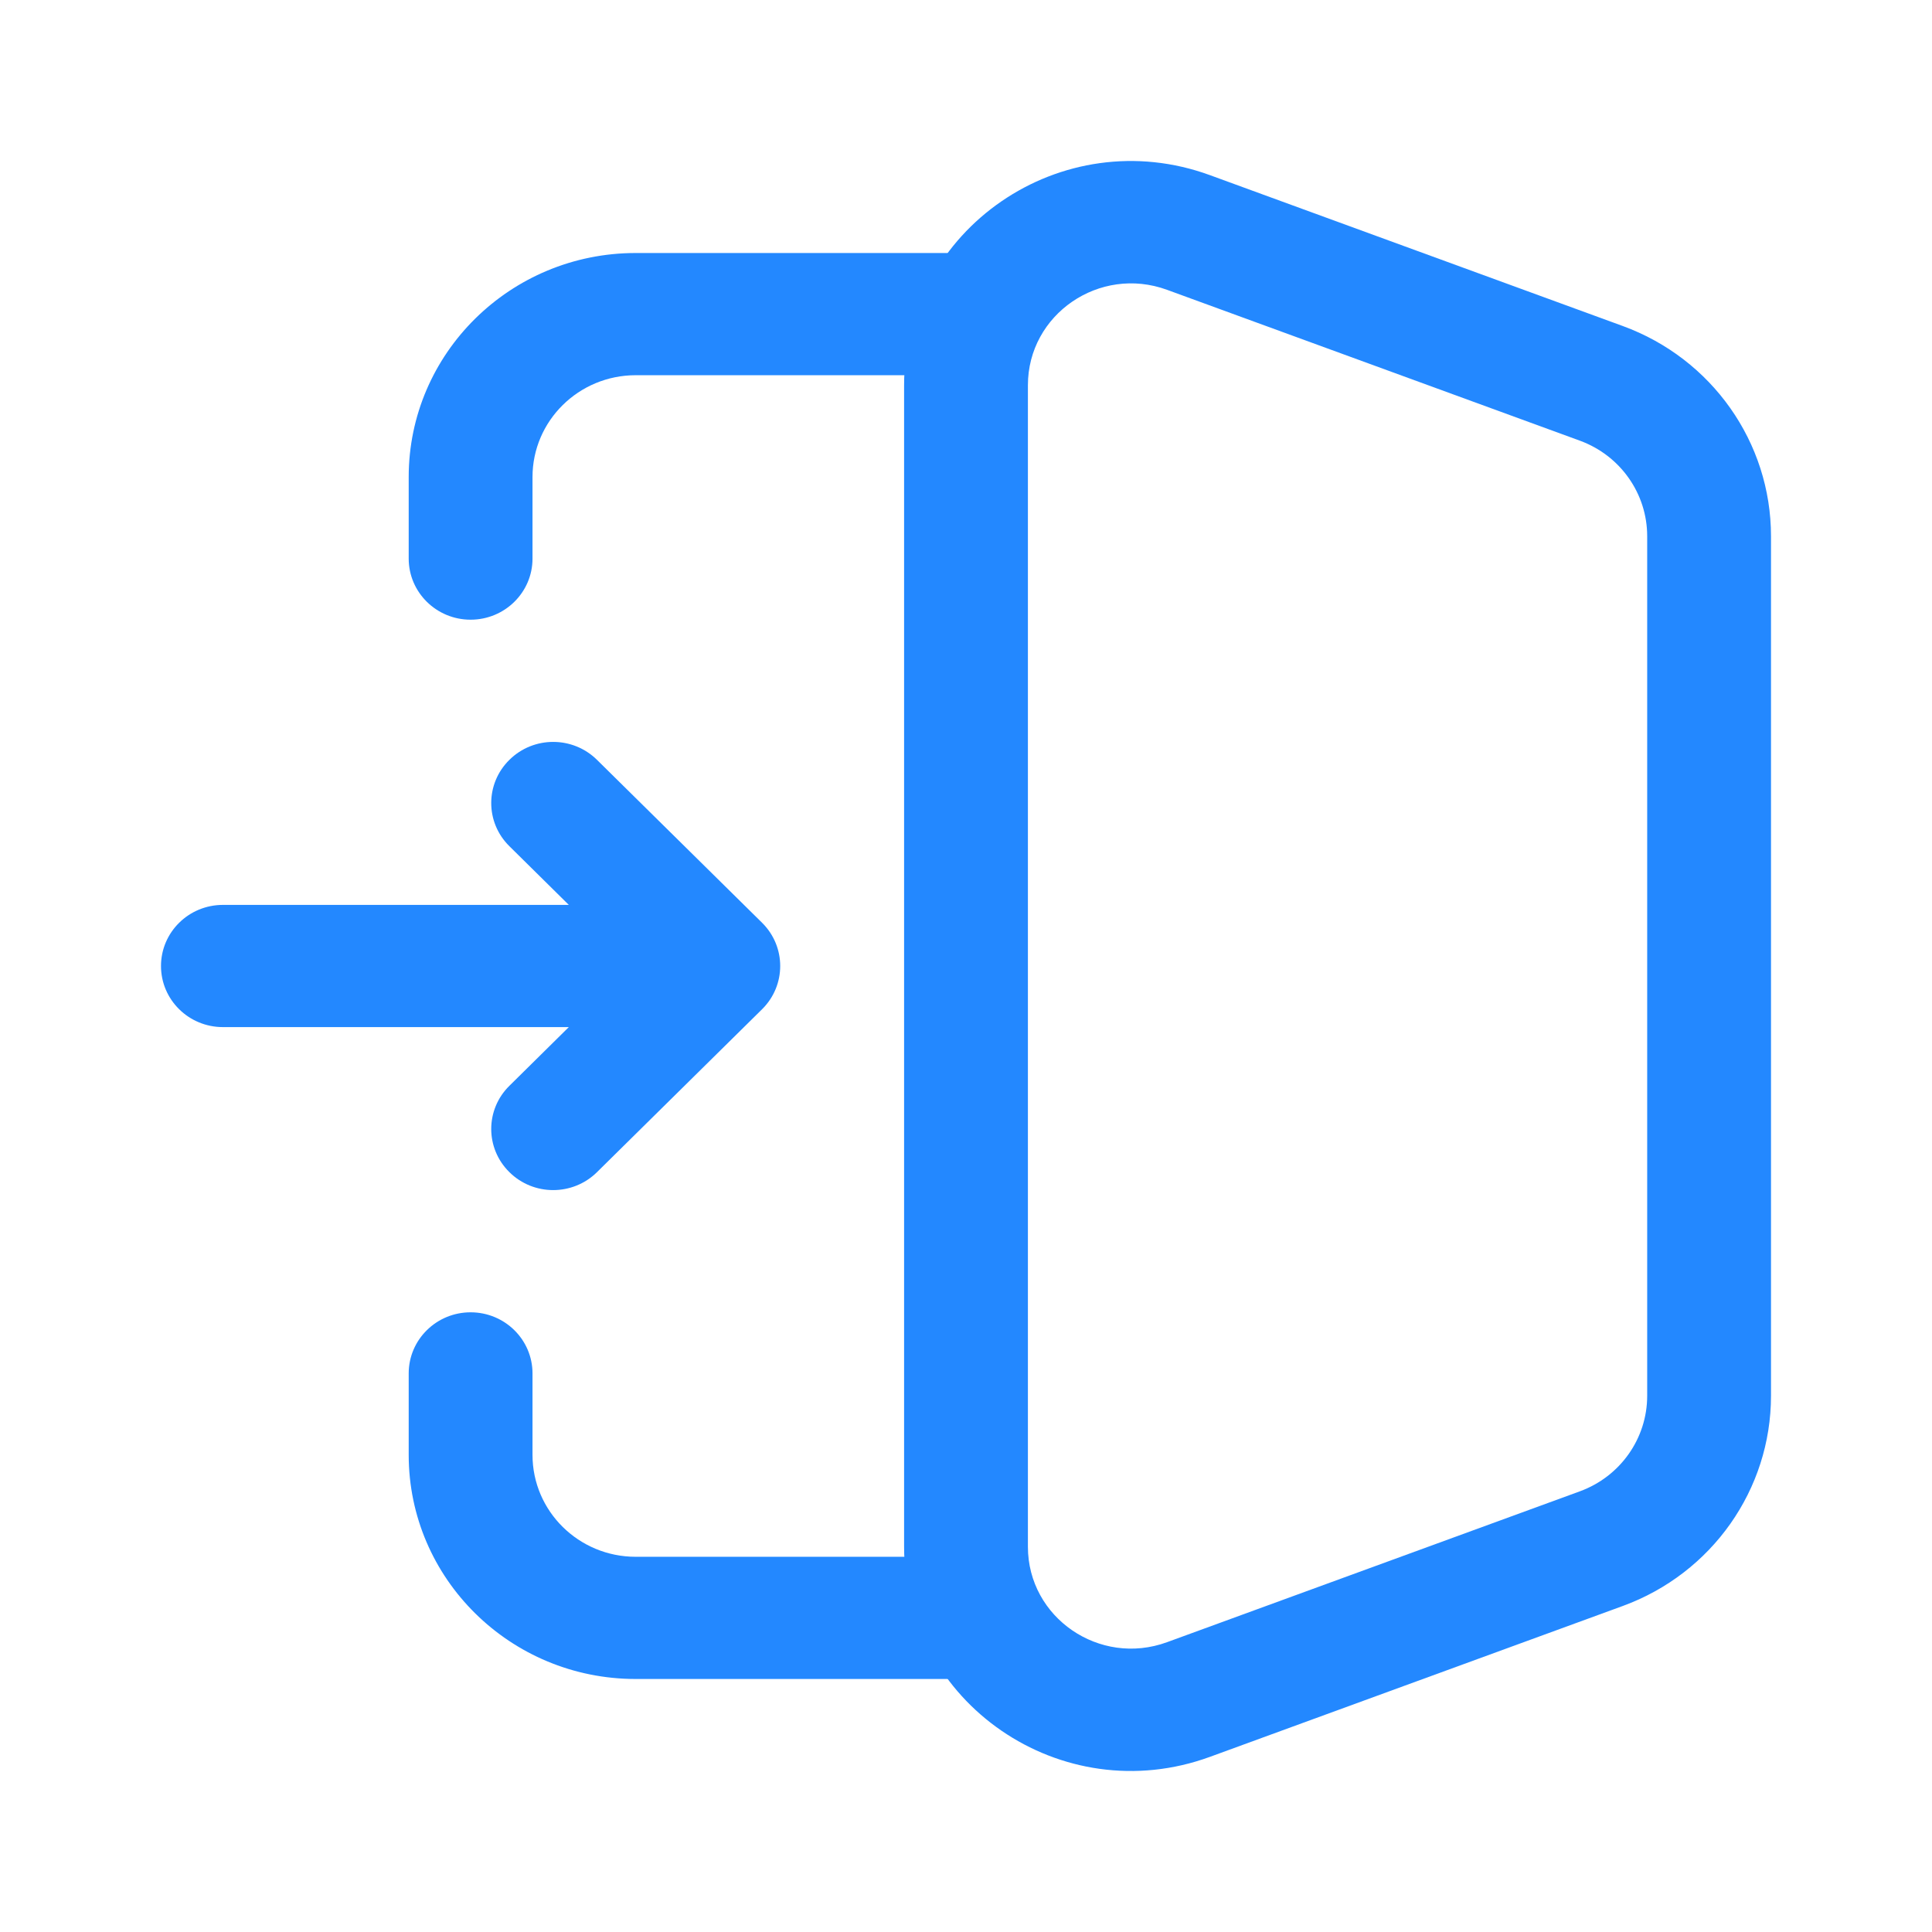 <svg width="240px" height="240px" viewBox="0 0 24 24" fill="none" xmlns="http://www.w3.org/2000/svg">
<path fill-rule="evenodd" clip-rule="evenodd" d="M5.077 5.926C5.077 4.389 6.34 3.143 7.897 3.143H12C12.425 3.143 12.769 3.483 12.769 3.902C12.769 4.321 12.425 4.661 12 4.661H7.897C7.189 4.661 6.615 5.228 6.615 5.926V6.939C6.615 7.358 6.271 7.698 5.846 7.698C5.421 7.698 5.077 7.358 5.077 6.939V5.926ZM5.846 16.302C6.271 16.302 6.615 16.642 6.615 17.061V18.073C6.615 18.772 7.189 19.339 7.897 19.339H12C12.425 19.339 12.769 19.679 12.769 20.098C12.769 20.517 12.425 20.857 12 20.857H7.897C6.34 20.857 5.077 19.611 5.077 18.073V17.061C5.077 16.642 5.421 16.302 5.846 16.302Z" fill="#2388ff"/>
<path fill-rule="evenodd" clip-rule="evenodd" d="M12.769 4.786C12.769 3.905 13.659 3.294 14.497 3.6L19.625 5.474C20.128 5.658 20.462 6.131 20.462 6.661V17.339C20.462 17.869 20.128 18.342 19.625 18.526L14.497 20.4C13.659 20.706 12.769 20.095 12.769 19.214V4.786ZM15.031 2.176C13.189 1.502 11.231 2.847 11.231 4.786V19.214C11.231 21.153 13.189 22.498 15.031 21.824L20.159 19.95C21.266 19.545 22 18.504 22 17.339V6.661C22 5.496 21.266 4.455 20.159 4.05L15.031 2.176Z" fill="#2388ff"/>
<path fill-rule="evenodd" clip-rule="evenodd" d="M6.328 9.439C6.628 9.142 7.115 9.142 7.416 9.439L9.467 11.463C9.767 11.76 9.767 12.24 9.467 12.537L7.416 14.561C7.115 14.858 6.628 14.858 6.328 14.561C6.027 14.265 6.027 13.784 6.328 13.488L7.066 12.759H2.769C2.344 12.759 2 12.419 2 12C2 11.581 2.344 11.241 2.769 11.241H7.066L6.328 10.512C6.027 10.216 6.027 9.735 6.328 9.439Z" fill="#2388ff"/>
</svg>
